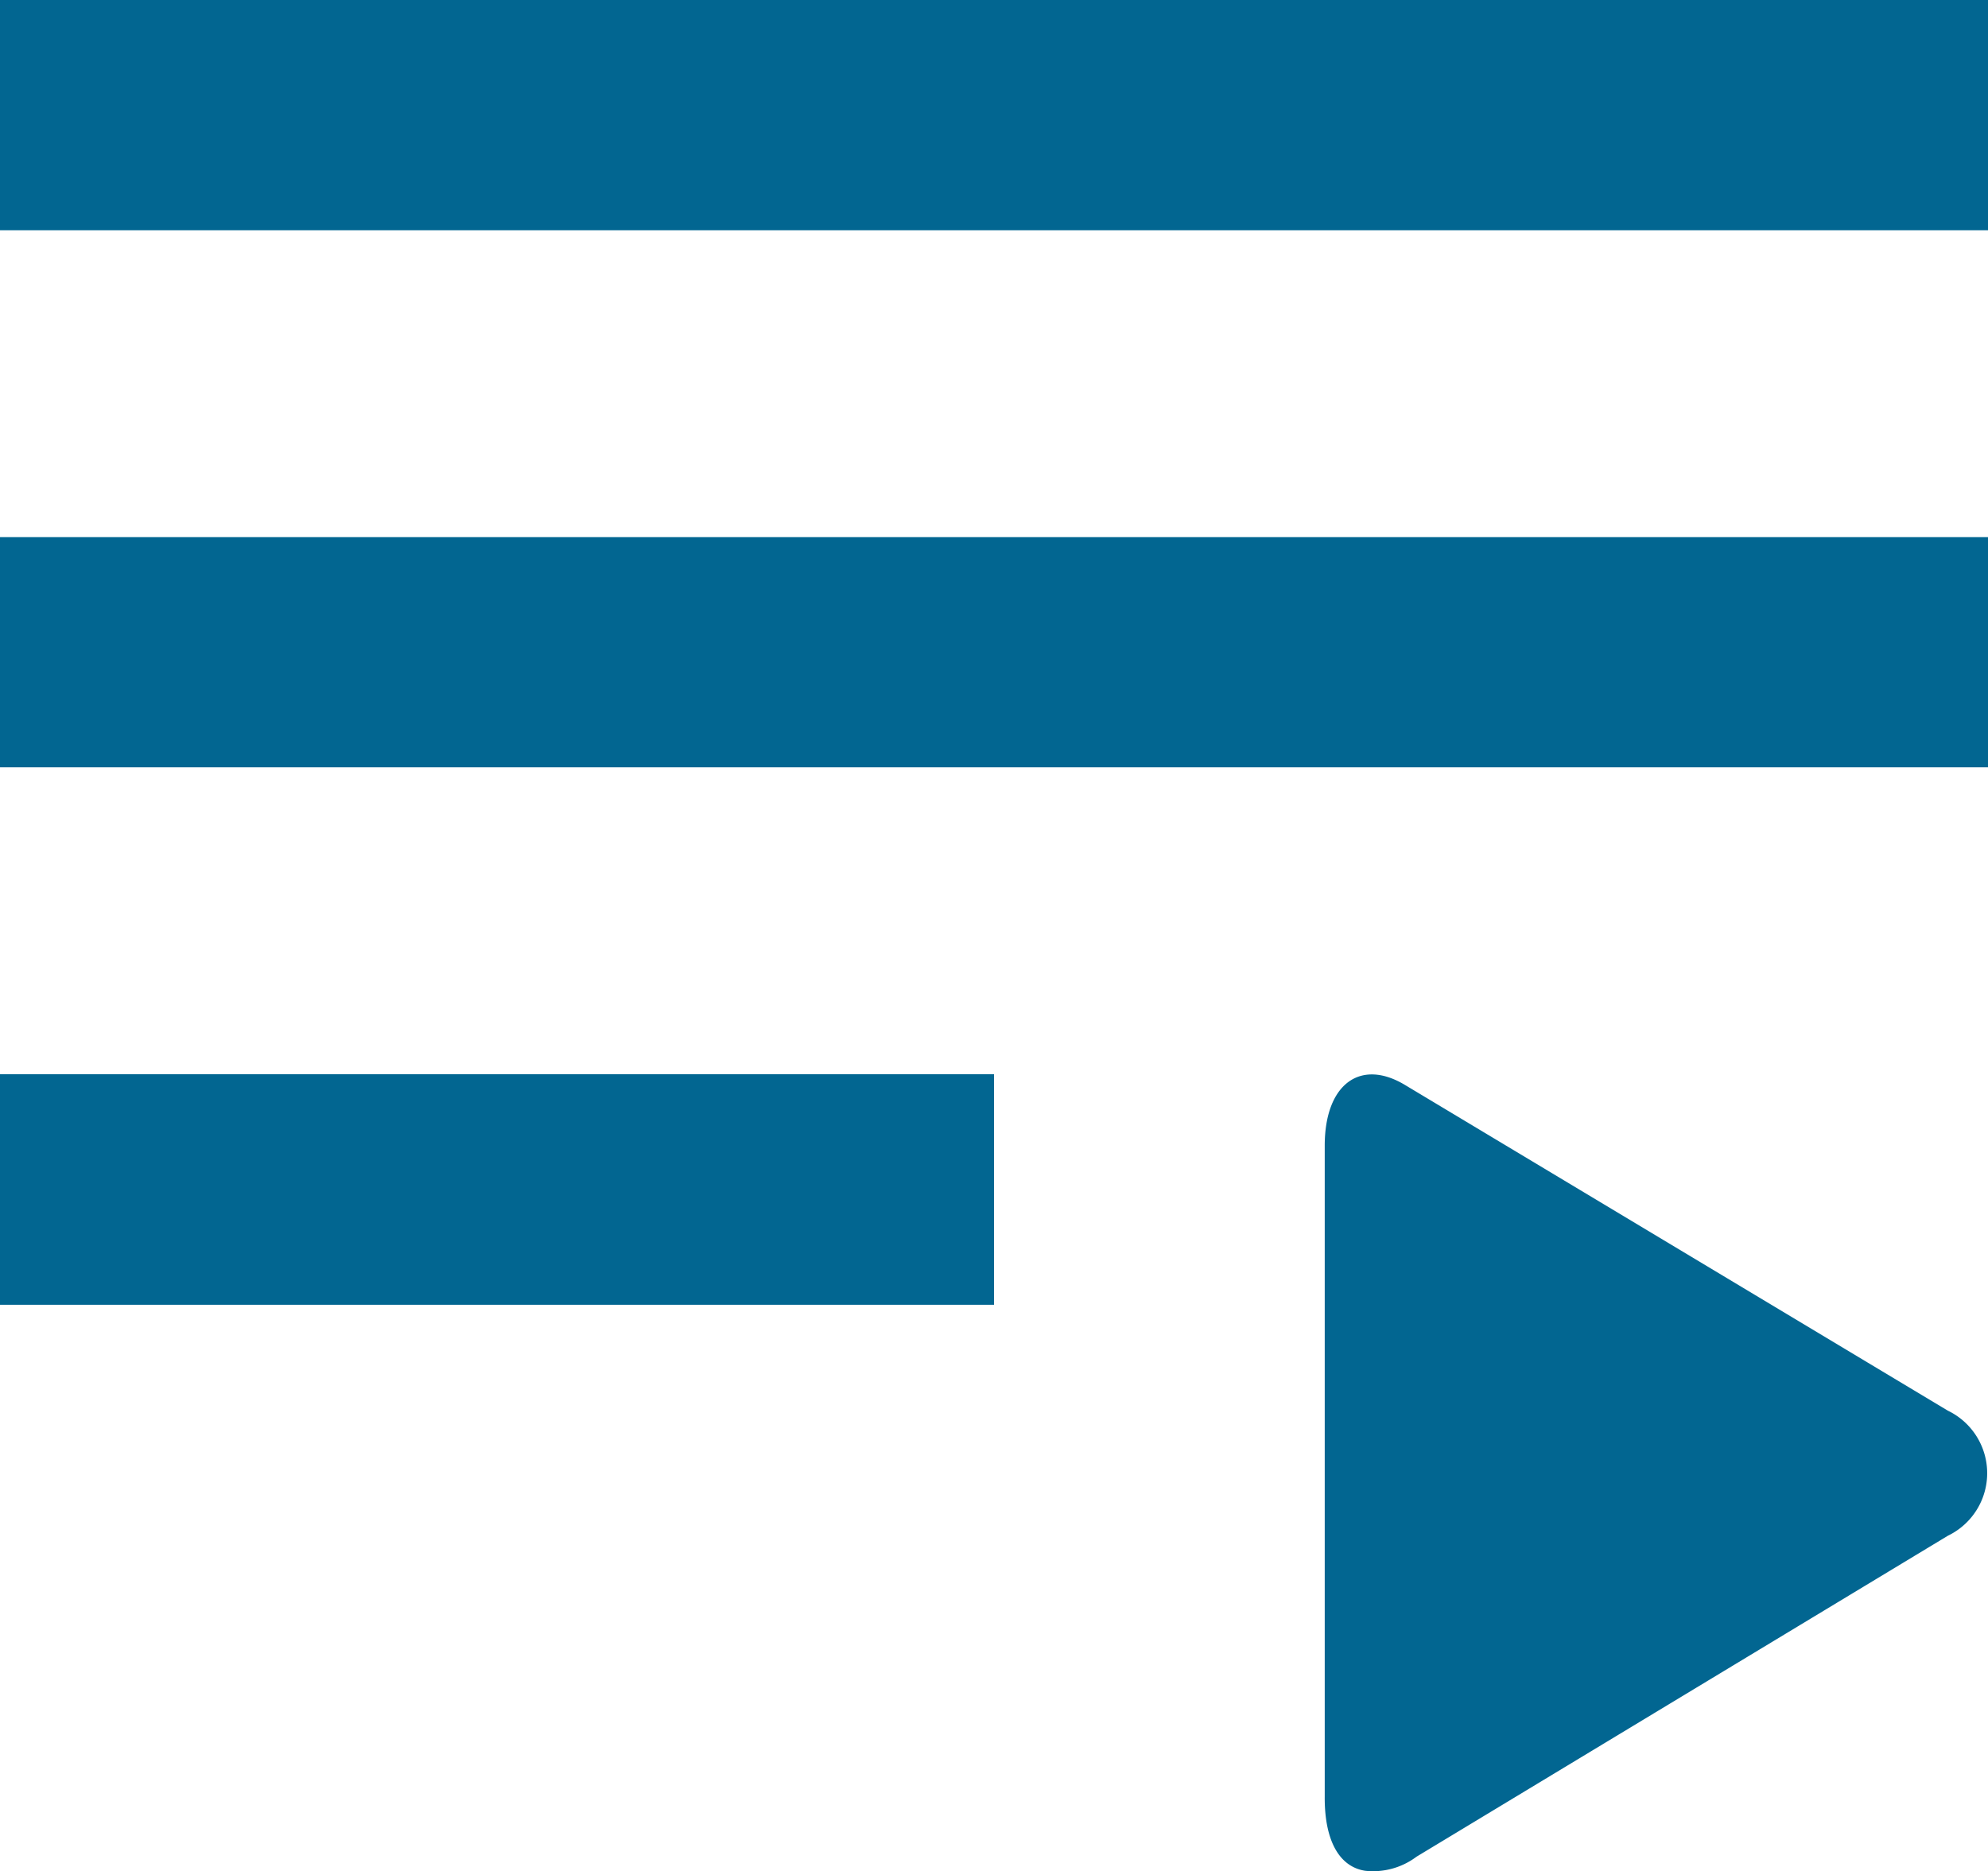 <svg xmlns="http://www.w3.org/2000/svg" viewBox="0 0 55 51.77"><defs><style>.cls-1{fill:#026691;}</style></defs><title>Asset 8</title><g id="Layer_2" data-name="Layer 2"><g id="Layer_1-2" data-name="Layer 1"><path class="cls-1" d="M55,0H0V6.37H55Z"/><path class="cls-1" d="M55,14.86H0v6.37H55Z"/><path class="cls-1" d="M27.5,29.72H0V36.1H27.5Z"/><path class="cls-1" d="M37.77,51.76c-.72-.11-1.13-.84-1.12-2.06,0-4,0-8,0-12,0-2,0-4,0-6,0-1.72,1-2.43,2.24-1.67,5,3,10,6,15,9a1.92,1.92,0,0,1,0,3.46L39.19,51.37A2,2,0,0,1,37.77,51.76Z"/></g></g></svg>